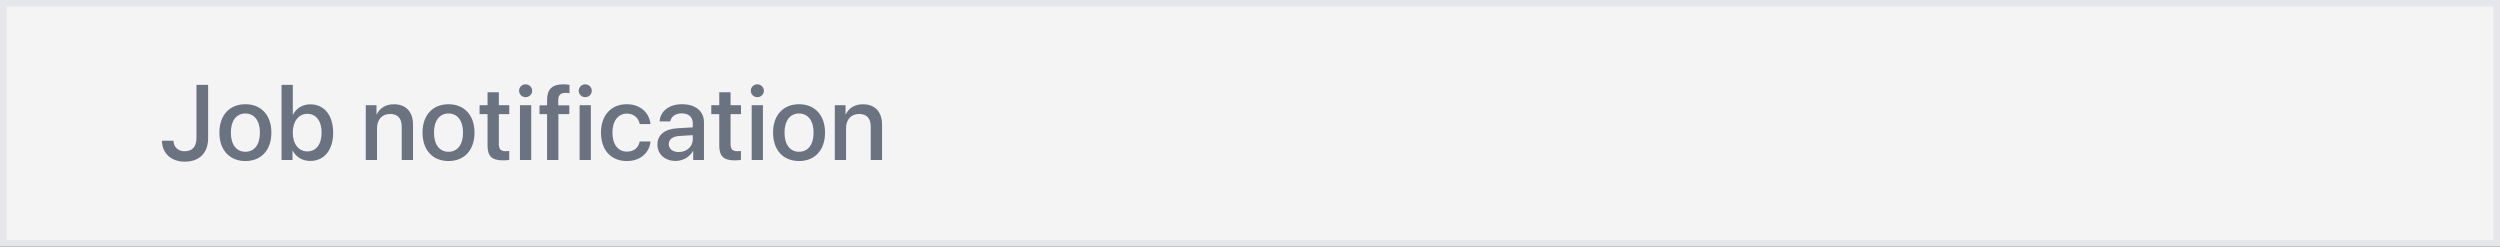 <svg width="375" height="37" viewBox="0 0 375 37" fill="none" xmlns="http://www.w3.org/2000/svg">
<rect x="0" y="0" width="375" height="37" fill="#333333" stroke="none"/>
<rect x="0.5" y="0.5" width="374" height="36" fill="#F4F4F5"/>
<path d="M24.297 21.109C24.297 22.984 25.68 24.25 27.711 24.25C29.906 24.25 31.219 22.953 31.219 20.719V12.727H29.469V20.711C29.469 22 28.844 22.688 27.695 22.688C26.719 22.688 26.039 22.047 26.016 21.109H24.297ZM36.808 24.156C39.16 24.156 40.707 22.539 40.707 19.891C40.707 17.25 39.152 15.633 36.808 15.633C34.465 15.633 32.91 17.25 32.91 19.891C32.91 22.539 34.457 24.156 36.808 24.156ZM36.808 22.766C35.488 22.766 34.629 21.719 34.629 19.891C34.629 18.07 35.488 17.023 36.808 17.023C38.129 17.023 38.988 18.07 38.988 19.891C38.988 21.719 38.137 22.766 36.808 22.766ZM46.547 24.141C48.633 24.141 49.976 22.5 49.976 19.891C49.976 17.289 48.625 15.648 46.554 15.648C45.39 15.648 44.453 16.227 43.961 17.18H43.922V12.727H42.234V24H43.875V22.602H43.906C44.414 23.555 45.343 24.141 46.547 24.141ZM46.093 17.07C47.422 17.07 48.242 18.164 48.242 19.891C48.242 21.633 47.422 22.711 46.093 22.711C44.812 22.711 43.914 21.602 43.914 19.891C43.914 18.195 44.812 17.07 46.093 17.07ZM54.867 24H56.554V19.211C56.554 17.938 57.32 17.094 58.507 17.094C59.679 17.094 60.257 17.773 60.257 19.008V24H61.953V18.68C61.953 16.797 60.913 15.641 59.101 15.641C57.835 15.641 56.96 16.219 56.515 17.156H56.476V15.781H54.867V24ZM67.277 24.156C69.628 24.156 71.175 22.539 71.175 19.891C71.175 17.25 69.62 15.633 67.277 15.633C64.933 15.633 63.378 17.25 63.378 19.891C63.378 22.539 64.925 24.156 67.277 24.156ZM67.277 22.766C65.956 22.766 65.097 21.719 65.097 19.891C65.097 18.07 65.956 17.023 67.277 17.023C68.597 17.023 69.456 18.07 69.456 19.891C69.456 21.719 68.605 22.766 67.277 22.766ZM73.132 13.836V15.781H71.937V17.117H73.132V21.836C73.132 23.422 73.78 24.055 75.444 24.055C75.819 24.055 76.194 24.023 76.382 23.977V22.641C76.272 22.664 75.999 22.68 75.827 22.68C75.14 22.68 74.827 22.359 74.827 21.648V17.117H76.39V15.781H74.827V13.836H73.132ZM77.995 24H79.683V15.781H77.995V24ZM78.839 14.578C79.386 14.578 79.823 14.148 79.823 13.617C79.823 13.078 79.386 12.648 78.839 12.648C78.3 12.648 77.862 13.078 77.862 13.617C77.862 14.148 78.3 14.578 78.839 14.578ZM82.061 24H83.757V17.117H85.397V15.797H83.733V15.023C83.733 14.297 84.077 13.93 84.811 13.93C85.038 13.93 85.264 13.945 85.428 13.977V12.727C85.21 12.688 84.827 12.648 84.483 12.648C82.811 12.648 82.061 13.398 82.061 14.992V15.797H80.928V17.117H82.061V24ZM86.94 24H88.627V15.781H86.94V24ZM87.784 14.578C88.331 14.578 88.768 14.148 88.768 13.617C88.768 13.078 88.331 12.648 87.784 12.648C87.245 12.648 86.807 13.078 86.807 13.617C86.807 14.148 87.245 14.578 87.784 14.578ZM97.569 18.609C97.42 16.992 96.131 15.633 94.014 15.633C91.678 15.633 90.147 17.281 90.147 19.891C90.147 22.547 91.678 24.156 94.03 24.156C96.006 24.156 97.405 22.969 97.584 21.219H95.959C95.764 22.172 95.084 22.742 94.045 22.742C92.733 22.742 91.866 21.695 91.866 19.891C91.866 18.125 92.725 17.039 94.03 17.039C95.131 17.039 95.787 17.734 95.959 18.609H97.569ZM101.815 22.805C100.908 22.805 100.315 22.336 100.315 21.617C100.315 20.914 100.885 20.469 101.893 20.398L103.916 20.273V20.922C103.916 21.992 102.994 22.805 101.815 22.805ZM101.346 24.141C102.424 24.141 103.463 23.562 103.94 22.648H103.979V24H105.596V18.336C105.596 16.688 104.323 15.633 102.33 15.633C100.299 15.633 99.033 16.727 98.94 18.211H100.533C100.682 17.477 101.291 17.008 102.268 17.008C103.299 17.008 103.916 17.555 103.916 18.469V19.102L101.666 19.234C99.713 19.344 98.612 20.227 98.612 21.664C98.612 23.141 99.737 24.141 101.346 24.141ZM107.889 13.836V15.781H106.693V17.117H107.889V21.836C107.889 23.422 108.537 24.055 110.201 24.055C110.576 24.055 110.951 24.023 111.139 23.977V22.641C111.029 22.664 110.756 22.68 110.584 22.68C109.897 22.68 109.584 22.359 109.584 21.648V17.117H111.147V15.781H109.584V13.836H107.889ZM112.752 24H114.439V15.781H112.752V24ZM113.596 14.578C114.143 14.578 114.58 14.148 114.58 13.617C114.58 13.078 114.143 12.648 113.596 12.648C113.057 12.648 112.619 13.078 112.619 13.617C112.619 14.148 113.057 14.578 113.596 14.578ZM119.857 24.156C122.209 24.156 123.756 22.539 123.756 19.891C123.756 17.25 122.201 15.633 119.857 15.633C117.513 15.633 115.959 17.25 115.959 19.891C115.959 22.539 117.506 24.156 119.857 24.156ZM119.857 22.766C118.537 22.766 117.677 21.719 117.677 19.891C117.677 18.07 118.537 17.023 119.857 17.023C121.177 17.023 122.037 18.07 122.037 19.891C122.037 21.719 121.185 22.766 119.857 22.766ZM125.22 24H126.908V19.211C126.908 17.938 127.673 17.094 128.861 17.094C130.033 17.094 130.611 17.773 130.611 19.008V24H132.306V18.68C132.306 16.797 131.267 15.641 129.455 15.641C128.189 15.641 127.314 16.219 126.869 17.156H126.83V15.781H125.22V24Z" fill="#6B7280"/>
<rect x="0.5" y="0.5" width="374" height="36" stroke="#E5E7EB"/>
</svg>
